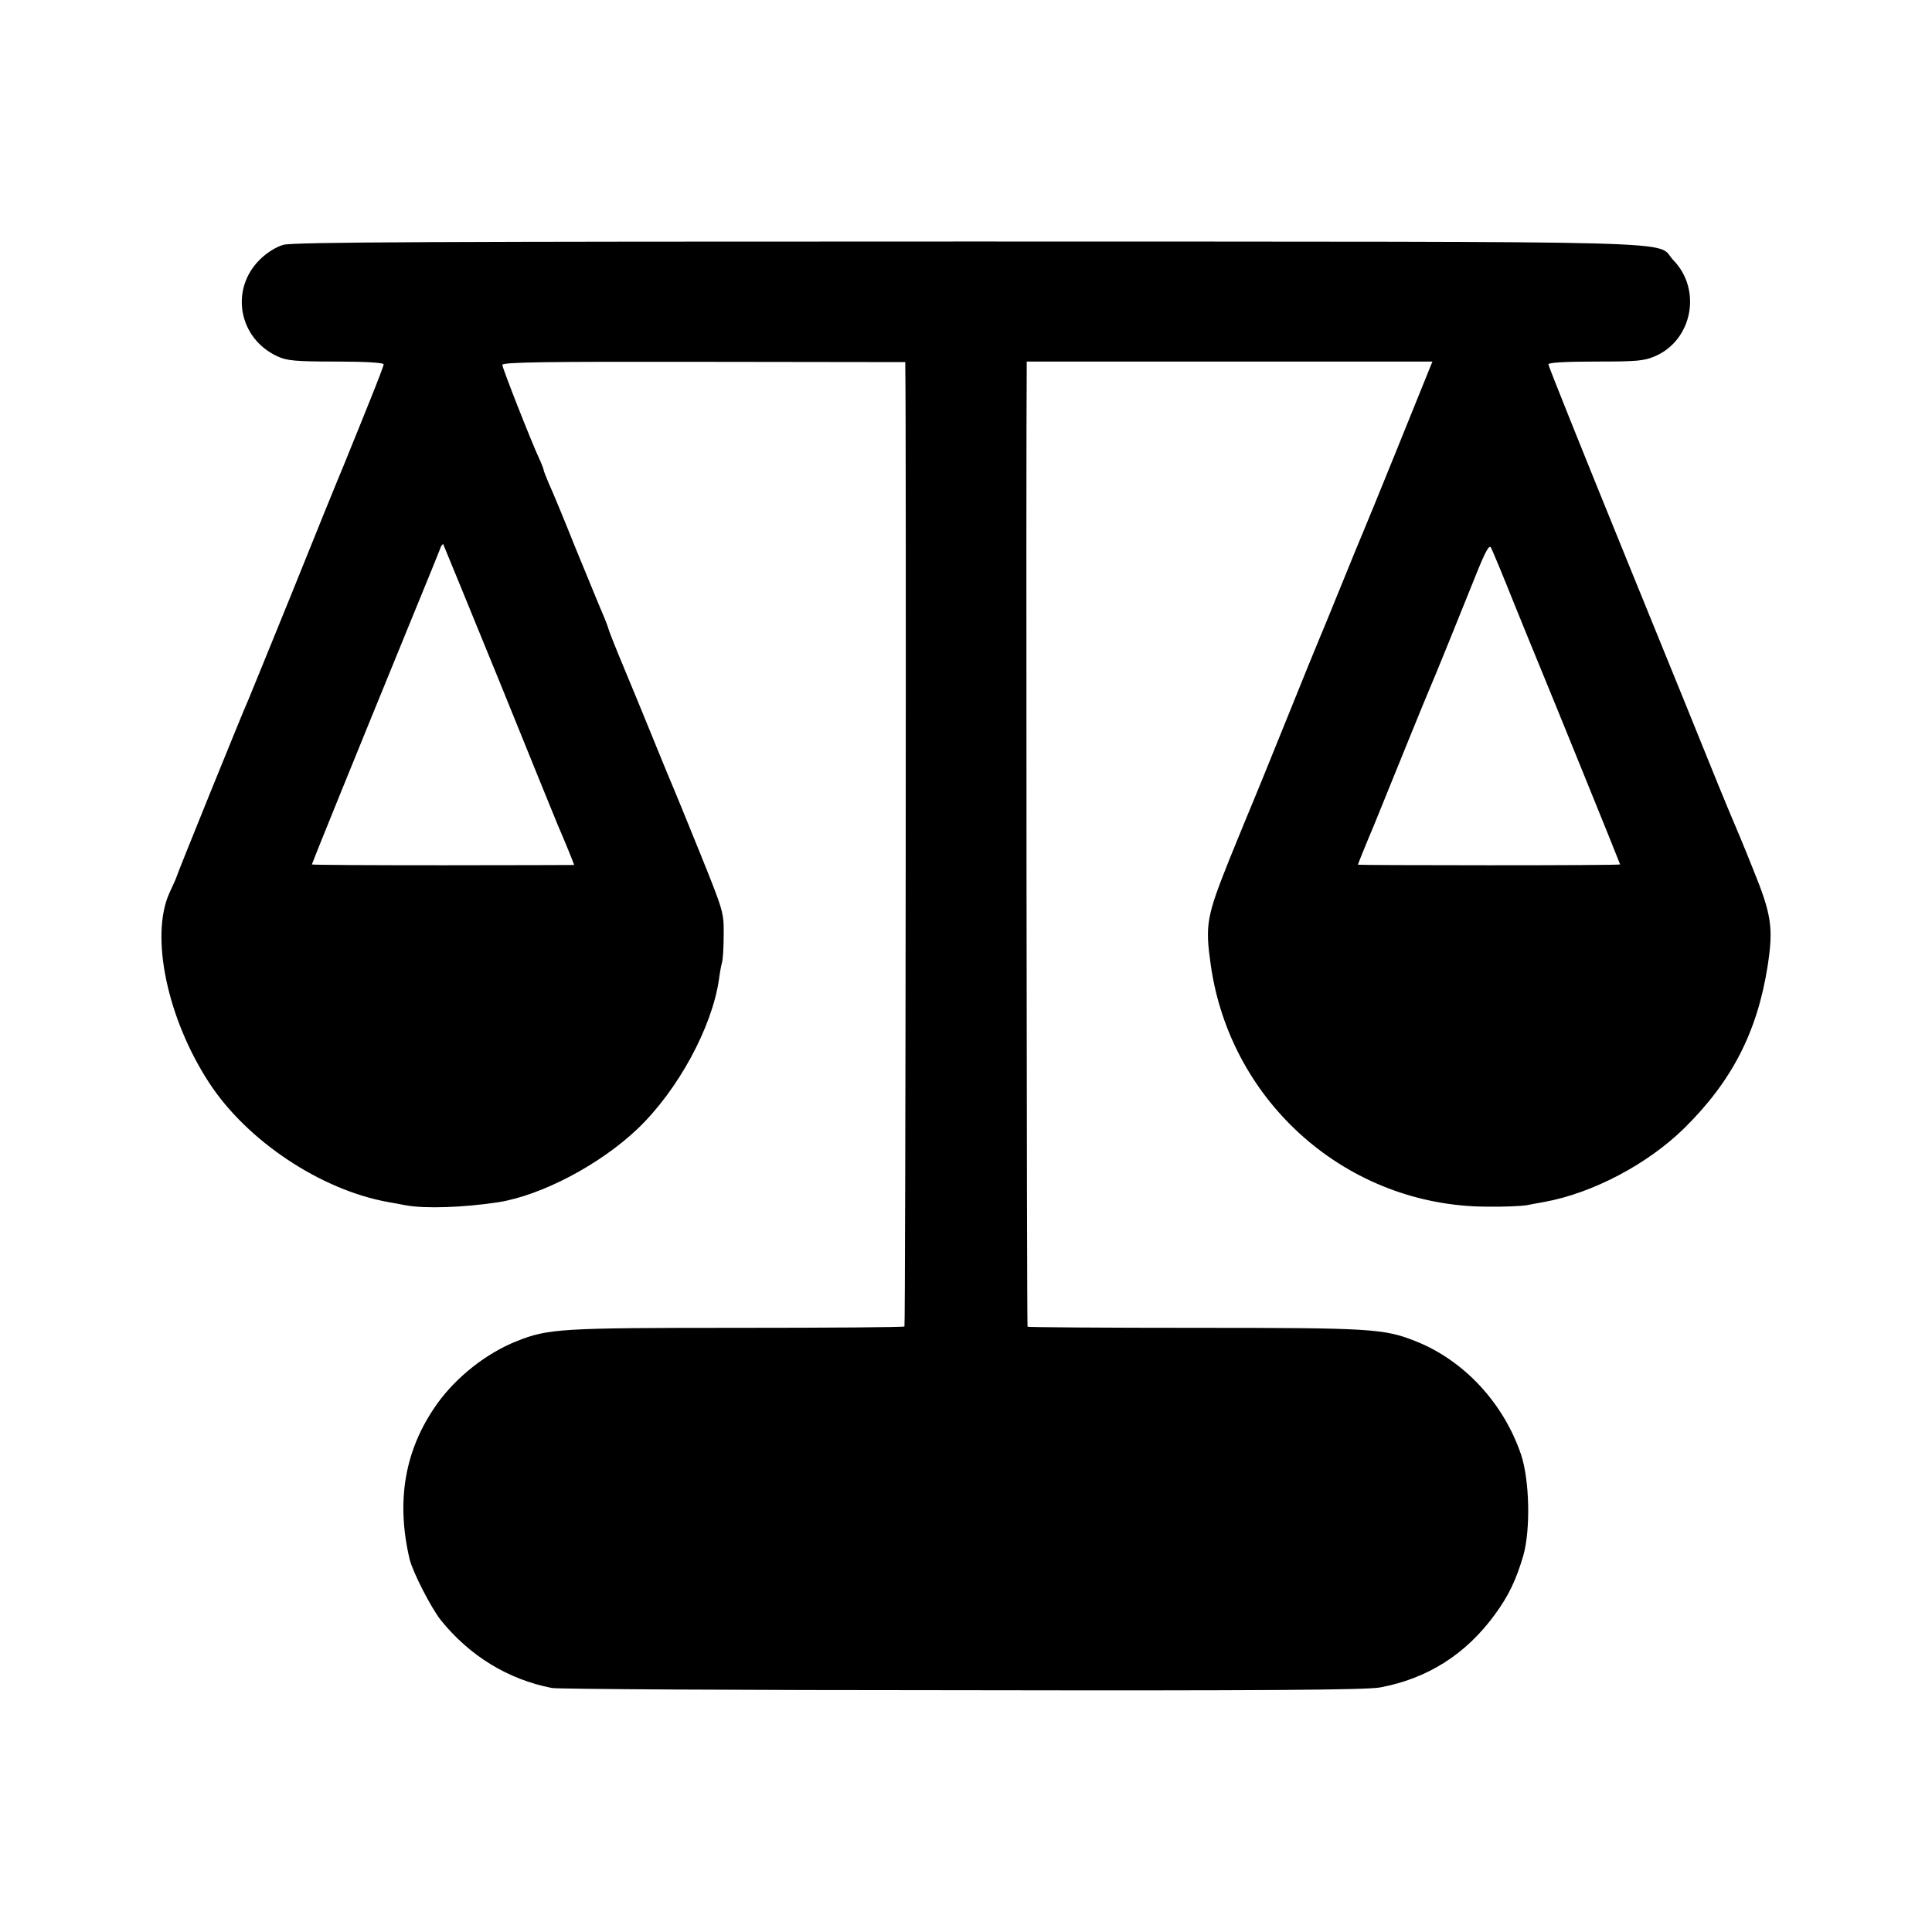<?xml version="1.0" standalone="no"?>
<!DOCTYPE svg PUBLIC "-//W3C//DTD SVG 20010904//EN"
 "http://www.w3.org/TR/2001/REC-SVG-20010904/DTD/svg10.dtd">
<svg version="1.0" xmlns="http://www.w3.org/2000/svg"
 width="700pt" height="700pt" viewBox="0 0 700 700"
 preserveAspectRatio="xMidYMid meet">
<g transform="translate(0,700) scale(0.1,-0.1)"
fill="#000000" stroke="none">
<path d="M1027 6113 c-26 -7 -61 -29 -85 -53 -110 -108 -78 -286 63 -351 34
-16 66 -19 213 -19 104 0 172 -4 172 -10 0 -5 -21 -60 -46 -122 -25 -62 -59
-147 -76 -188 -16 -41 -36 -88 -43 -105 -7 -16 -81 -199 -164 -405 -84 -206
-156 -384 -161 -395 -14 -29 -260 -636 -260 -641 0 -2 -12 -29 -26 -59 -71
-156 -8 -457 145 -690 137 -209 403 -386 646 -430 22 -4 51 -9 65 -12 71 -13
209 -8 335 11 158 25 370 137 506 267 146 140 269 367 294 541 3 23 8 51 11
61 3 9 6 54 6 100 1 81 -1 86 -86 297 -48 118 -91 224 -96 235 -5 11 -34 81
-64 155 -30 74 -80 196 -111 270 -31 74 -58 142 -60 150 -2 8 -12 35 -23 60
-11 25 -54 131 -97 235 -42 105 -85 209 -96 232 -10 24 -19 46 -19 49 0 3 -6
20 -14 37 -33 71 -136 334 -136 345 0 10 162 12 730 11 l730 -1 0 -22 c4 -154
1 -3469 -3 -3472 -2 -3 -276 -5 -608 -5 -638 0 -683 -3 -796 -48 -109 -43
-219 -129 -289 -227 -117 -164 -150 -350 -100 -563 11 -46 77 -175 113 -221
104 -129 243 -215 403 -246 19 -4 688 -8 1485 -8 1094 -2 1466 1 1515 10 172
32 311 120 416 264 50 68 77 125 103 213 27 95 23 274 -8 367 -64 188 -208
342 -383 411 -115 45 -158 48 -797 48 -332 0 -605 2 -608 4 -3 4 -6 3210 -3
3469 l0 28 735 0 735 0 -9 -22 c-19 -48 -232 -574 -241 -593 -5 -11 -41 -99
-80 -195 -39 -96 -75 -184 -80 -195 -5 -11 -59 -144 -120 -295 -61 -151 -115
-284 -120 -295 -5 -11 -43 -104 -85 -207 -84 -210 -89 -238 -68 -386 72 -500
496 -871 998 -874 61 -1 126 2 145 5 19 4 49 9 65 12 175 32 373 136 506 266
173 170 265 348 303 586 22 142 15 189 -54 358 -33 83 -65 159 -70 170 -5 11
-30 72 -56 135 -25 63 -174 429 -330 812 -156 383 -284 702 -284 708 0 6 58
10 171 10 150 0 176 2 217 20 134 59 168 240 66 346 -73 74 168 68 -2552 69
-1929 0 -2451 -2 -2485 -12z m783 -1583 c110 -272 205 -505 210 -517 23 -53
60 -143 60 -147 0 0 -214 -1 -475 -1 -261 0 -475 1 -475 3 0 3 136 339 350
862 62 151 115 281 117 288 3 7 7 11 9 10 1 -2 93 -226 204 -498z m3676 283
c42 -104 82 -201 89 -218 37 -89 295 -724 295 -727 0 -2 -214 -3 -475 -3 -261
0 -475 1 -475 2 0 2 26 67 59 145 32 79 88 217 125 308 37 91 71 174 76 185
12 26 115 281 170 418 32 80 46 104 52 93 5 -9 43 -100 84 -203z"/>
</g>
</svg>
